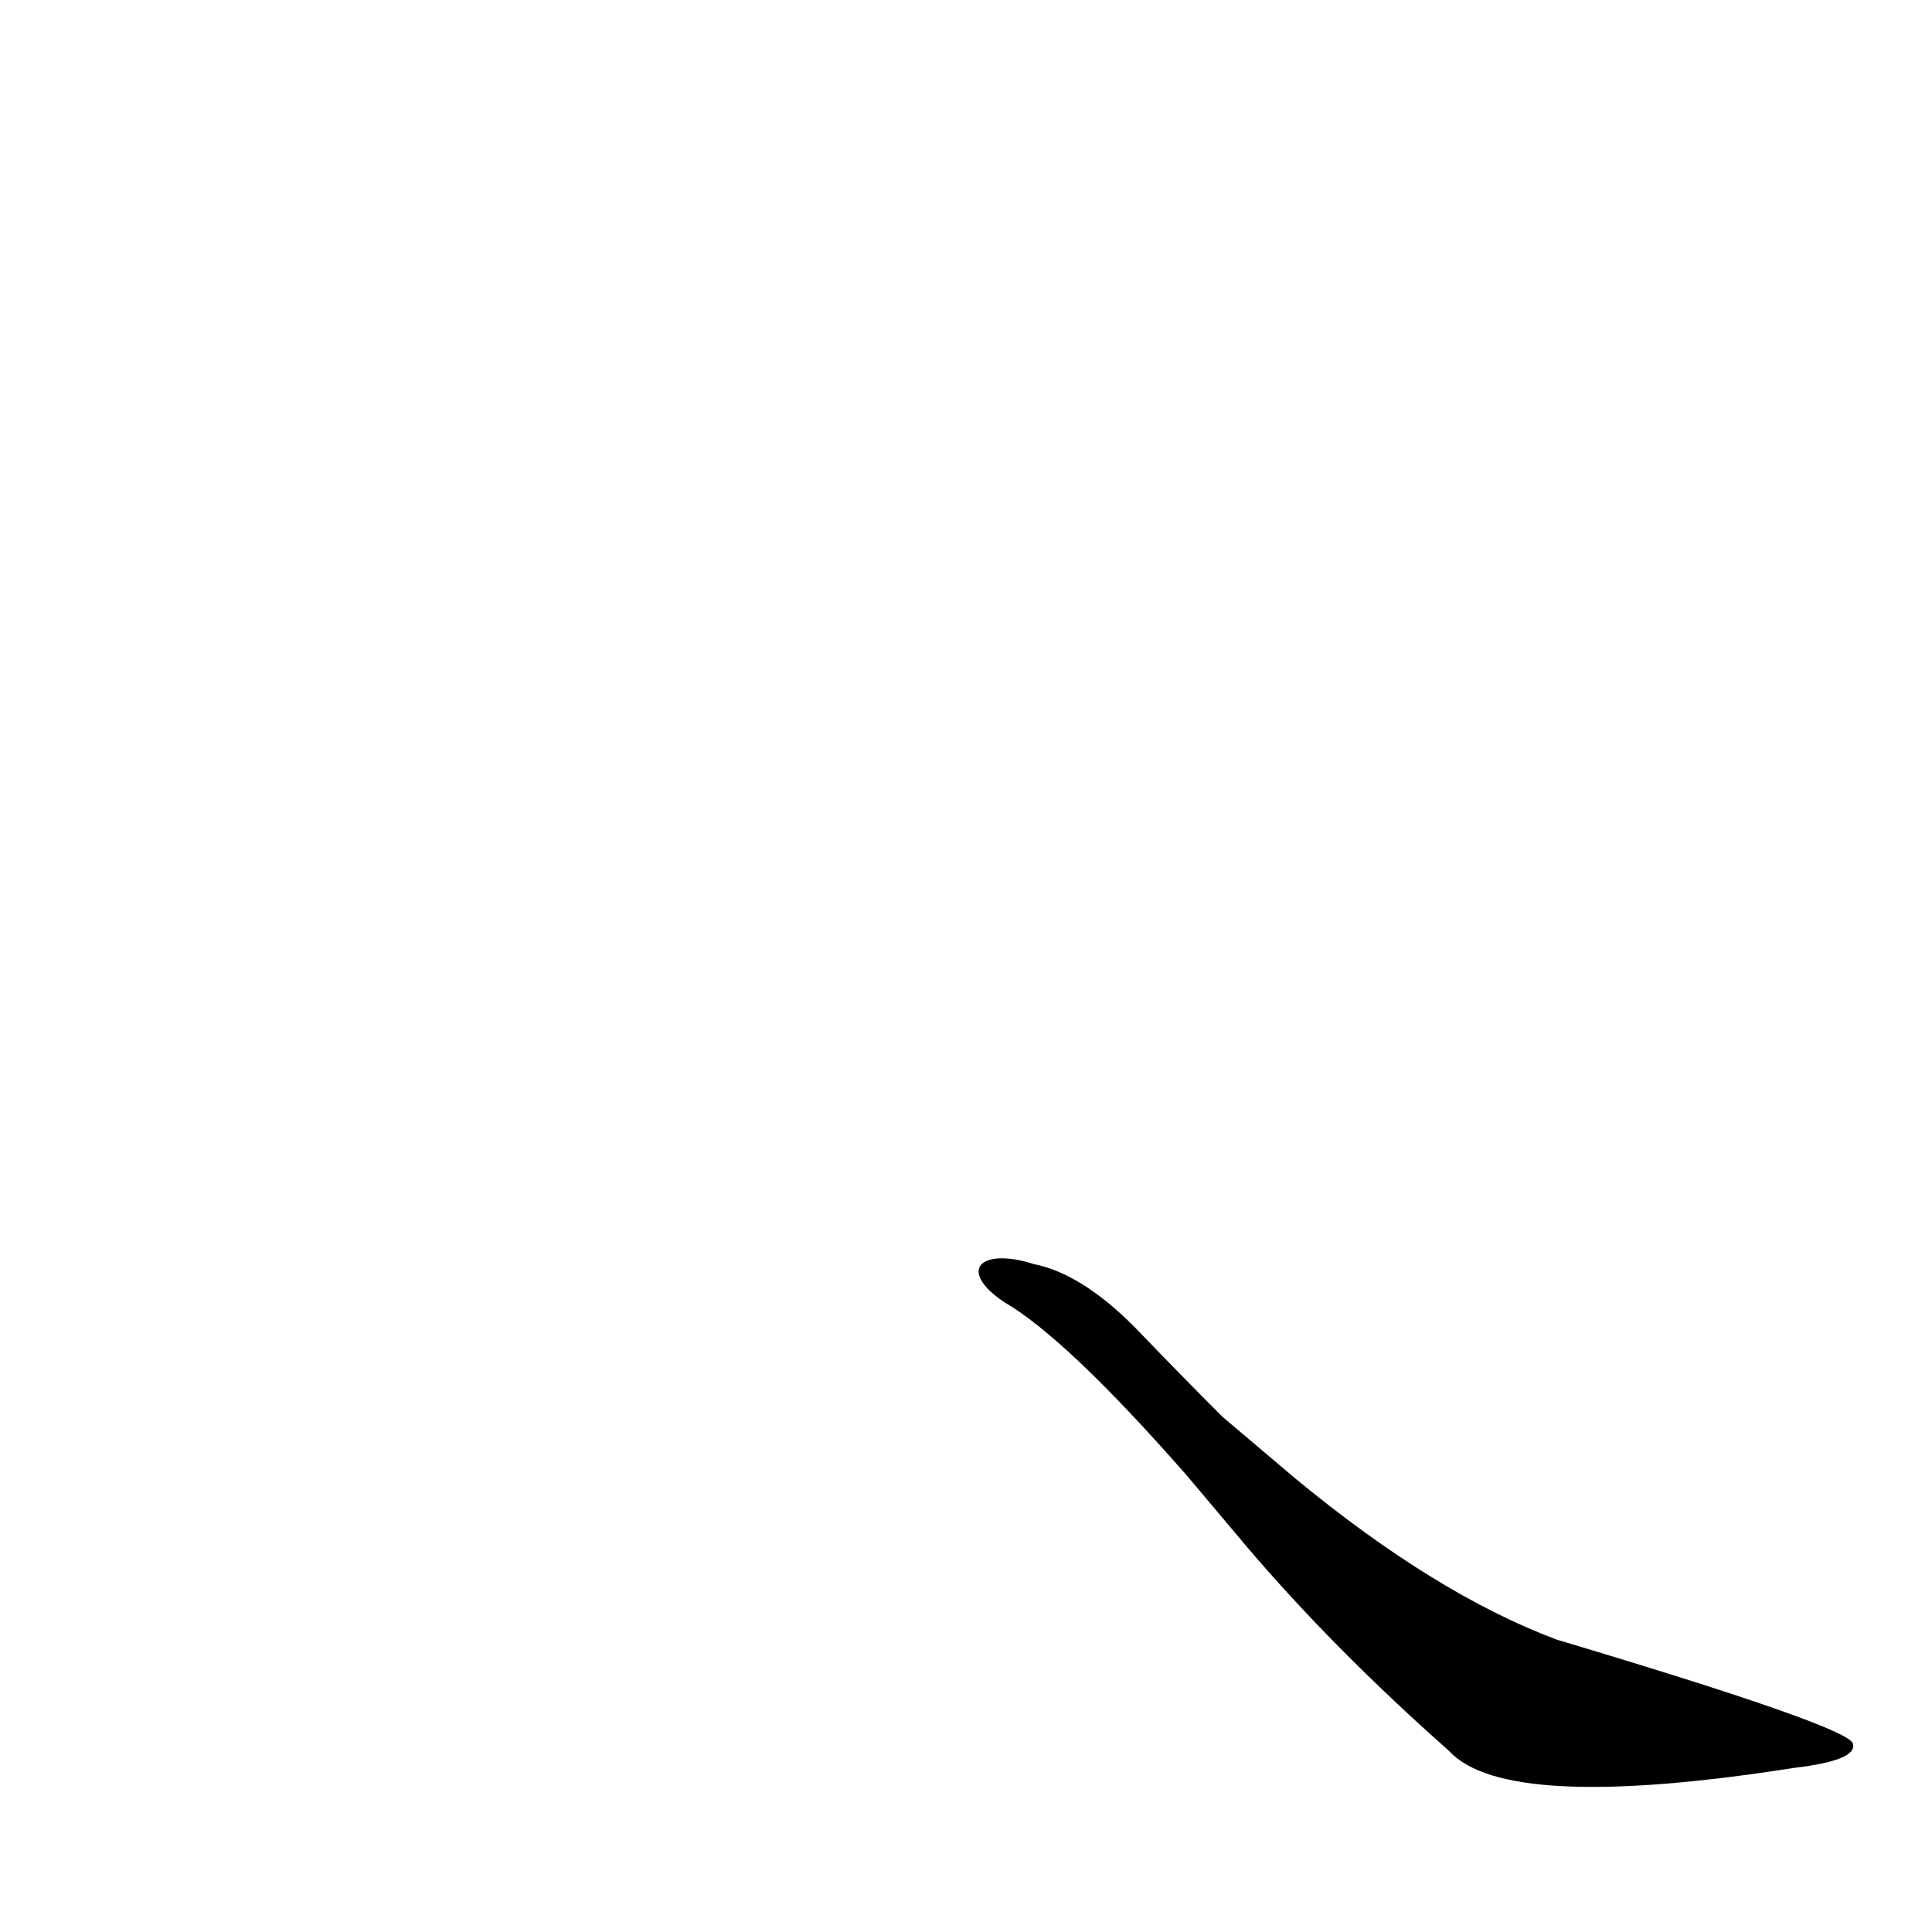 <?xml version='1.0' encoding='utf-8'?>
<svg xmlns="http://www.w3.org/2000/svg" version="1.1" viewBox="0 0 1024 1024"><g transform="scale(1, -1) translate(0, -900)"><path d="M 532 210 Q 565 191 629 118 L 661 80 Q 707 26 768 -28 Q 798 -61 951 -37 Q 985 -33 982 -24 Q 979 -15 825 31 Q 761 55 687 116 L 648 149 Q 626 171 601 197 Q 573 225 548 230 C 520 239 507 227 532 210 Z" fill="black" /></g></svg>